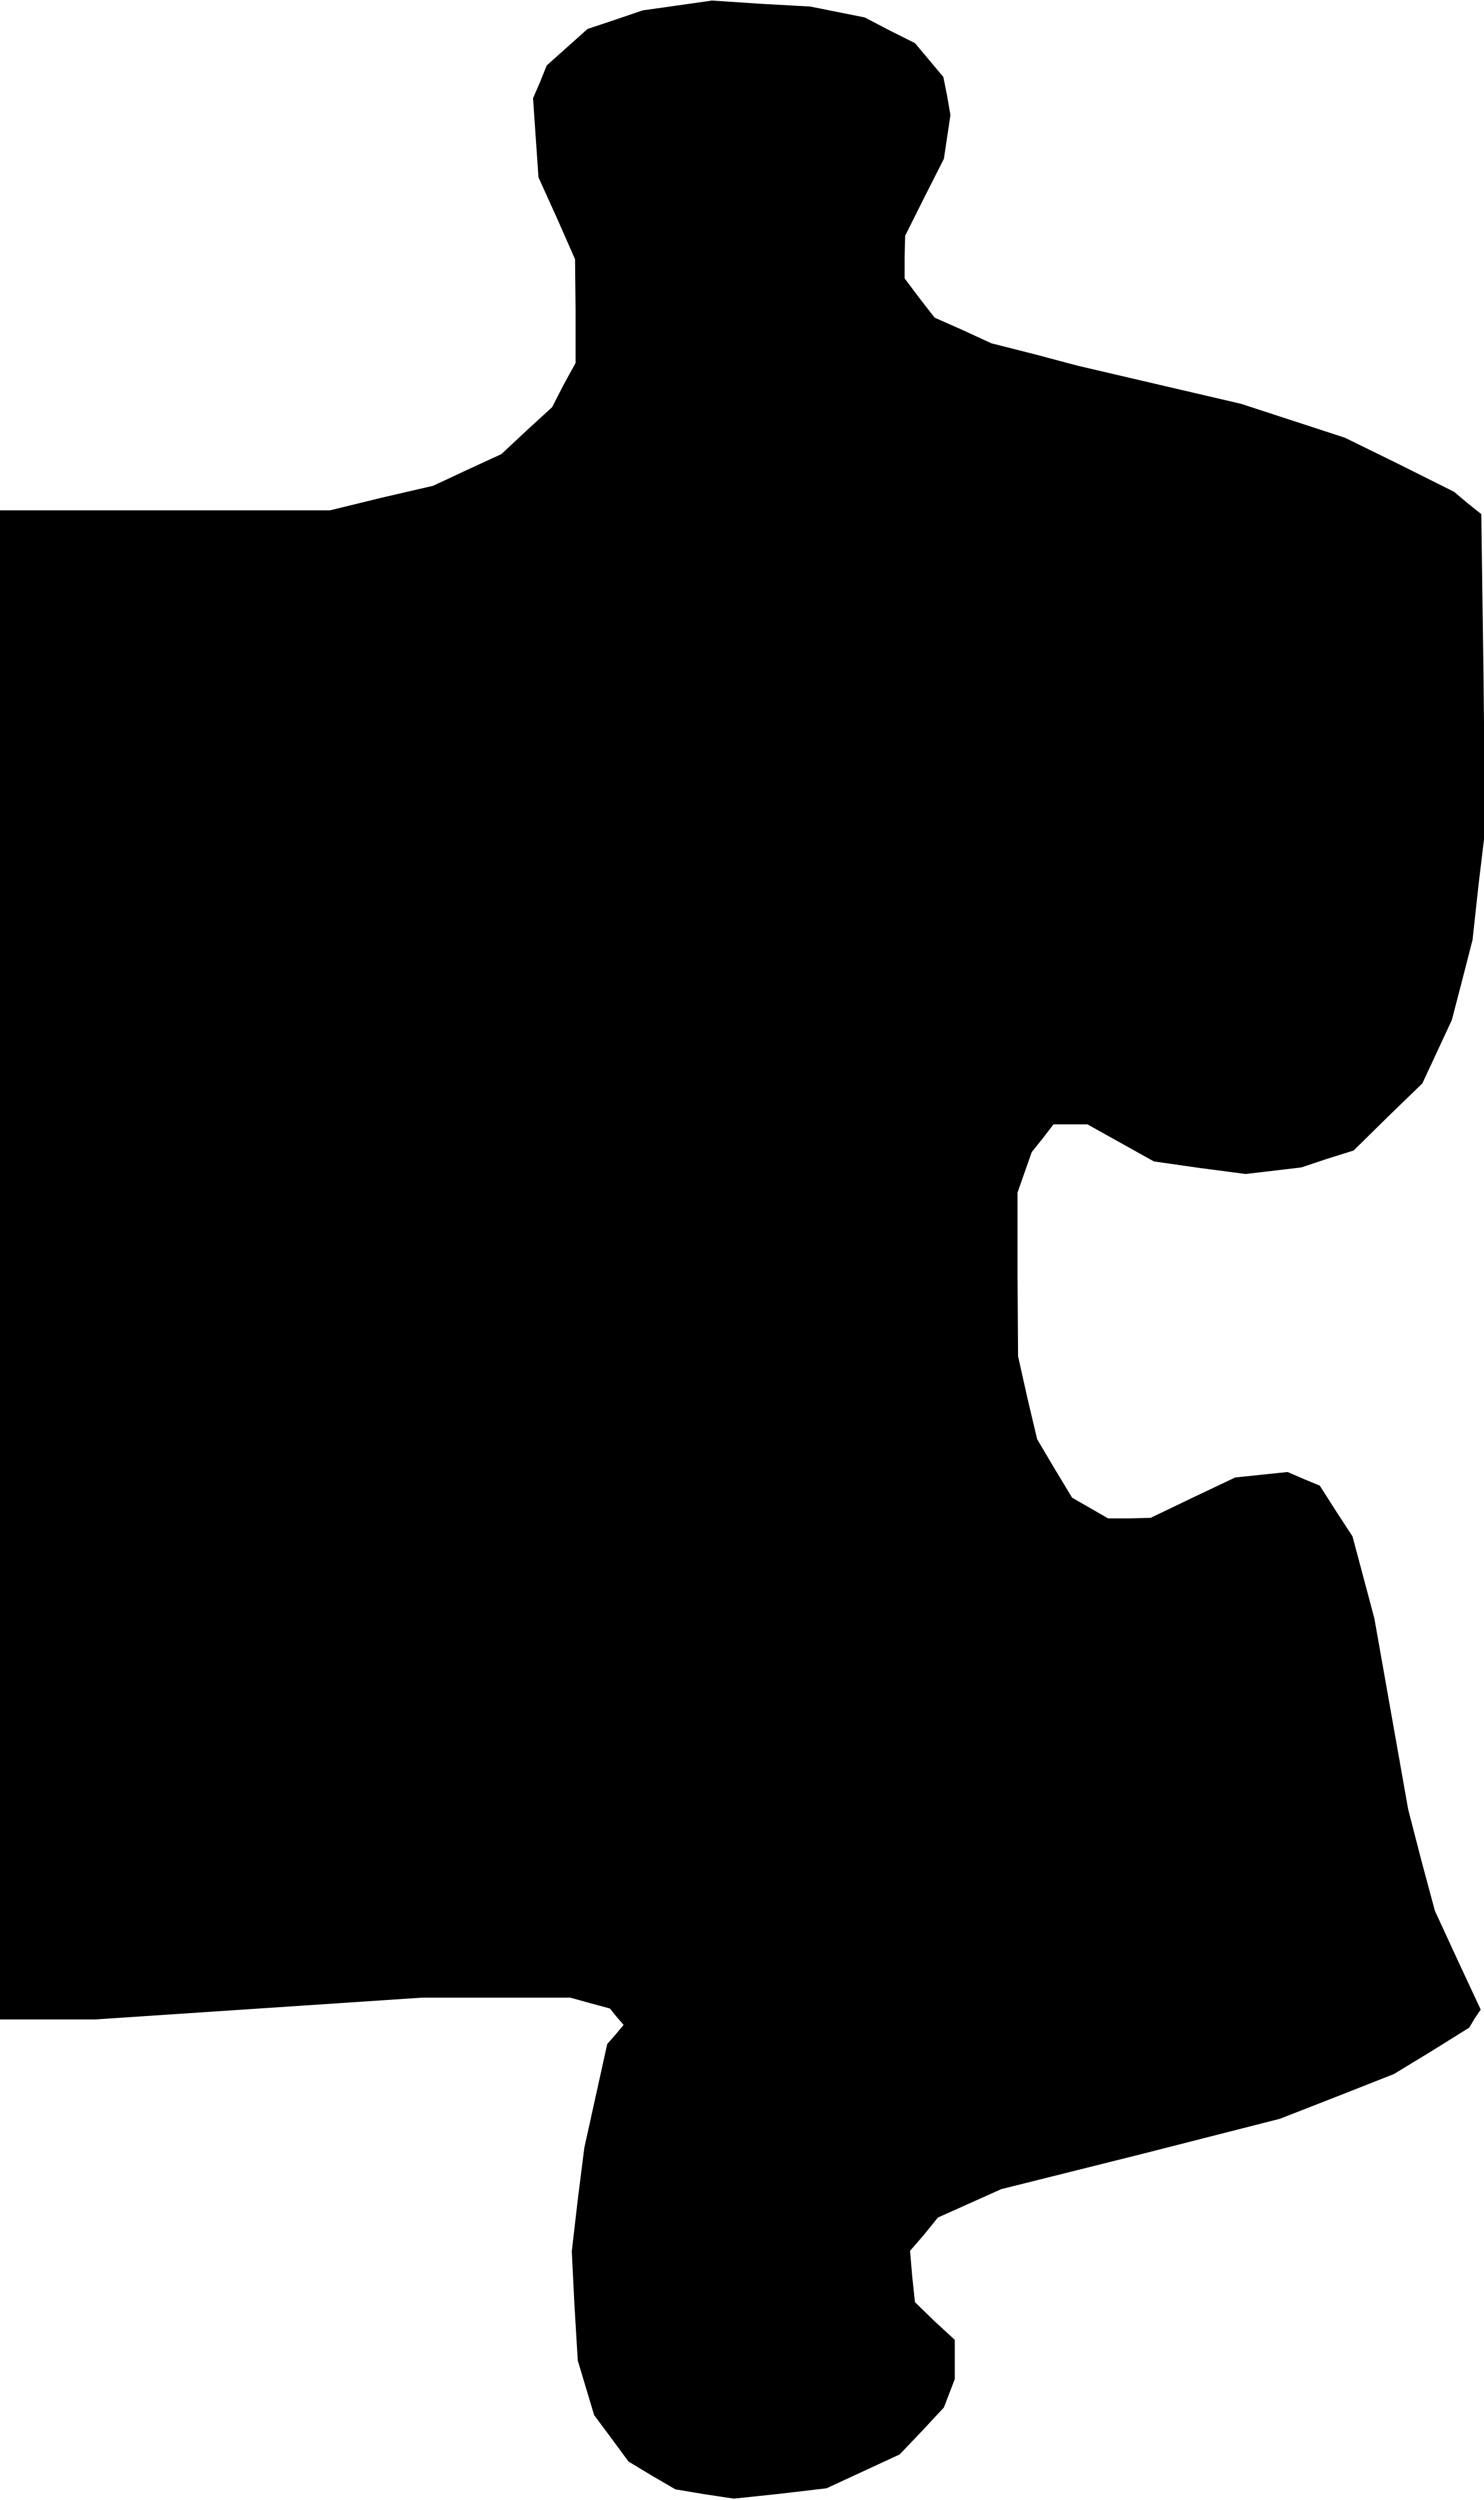 <?xml version="1.0" standalone="no"?>
<!DOCTYPE svg PUBLIC "-//W3C//DTD SVG 20010904//EN"
 "http://www.w3.org/TR/2001/REC-SVG-20010904/DTD/svg10.dtd">
<svg version="1.0" xmlns="http://www.w3.org/2000/svg"
 width="272pt" height="458pt" viewBox="0 0 272 458"
 preserveAspectRatio="xMidYMid meet">
<g transform="translate(0,458) scale(0.1,-0.1)"
fill="#000000" stroke="none">
<path d="M1242 4570 l-64 -9 -50 -17 -51 -17 -37 -33 -38 -34 -12 -30 -13 -30
5 -73 5 -72 34 -75 33 -75 1 -95 0 -95 -22 -40 -21 -41 -47 -43 -46 -43 -63
-29 -62 -29 -95 -22 -94 -23 -303 0 -302 0 0 -1382 0 -1383 88 0 87 0 300 20
300 20 135 0 135 0 36 -10 37 -10 12 -15 13 -15 -15 -18 -15 -17 -21 -95 -21
-95 -12 -95 -11 -95 5 -100 6 -100 15 -50 15 -50 32 -43 31 -42 43 -26 43 -25
54 -9 53 -8 85 9 85 10 67 31 67 31 41 43 40 43 10 26 10 26 0 36 0 36 -37 34
-36 35 -5 47 -4 47 26 30 25 31 58 26 58 26 256 64 255 65 105 41 104 41 69
42 69 43 10 17 11 16 -42 90 -42 91 -25 93 -24 93 -31 175 -31 175 -20 75 -20
75 -30 46 -30 47 -29 12 -30 13 -48 -5 -48 -5 -78 -37 -77 -37 -39 -1 -39 0
-33 19 -33 19 -32 53 -32 54 -18 76 -17 76 -1 150 0 150 13 37 13 37 20 25 20
26 31 0 31 0 61 -34 61 -34 84 -12 84 -11 51 6 51 6 48 16 48 15 63 62 63 61
27 58 27 58 19 73 19 74 11 101 12 100 -3 290 -4 289 -25 20 -25 21 -100 50
-100 49 -95 31 -95 31 -150 35 -150 35 -79 21 -79 20 -52 24 -52 23 -28 36
-27 36 0 39 1 39 35 70 36 71 6 40 6 40 -6 35 -7 35 -26 31 -26 31 -46 23 -46
24 -50 10 -50 10 -90 5 -90 6 -63 -9z"/>
</g>
</svg>
